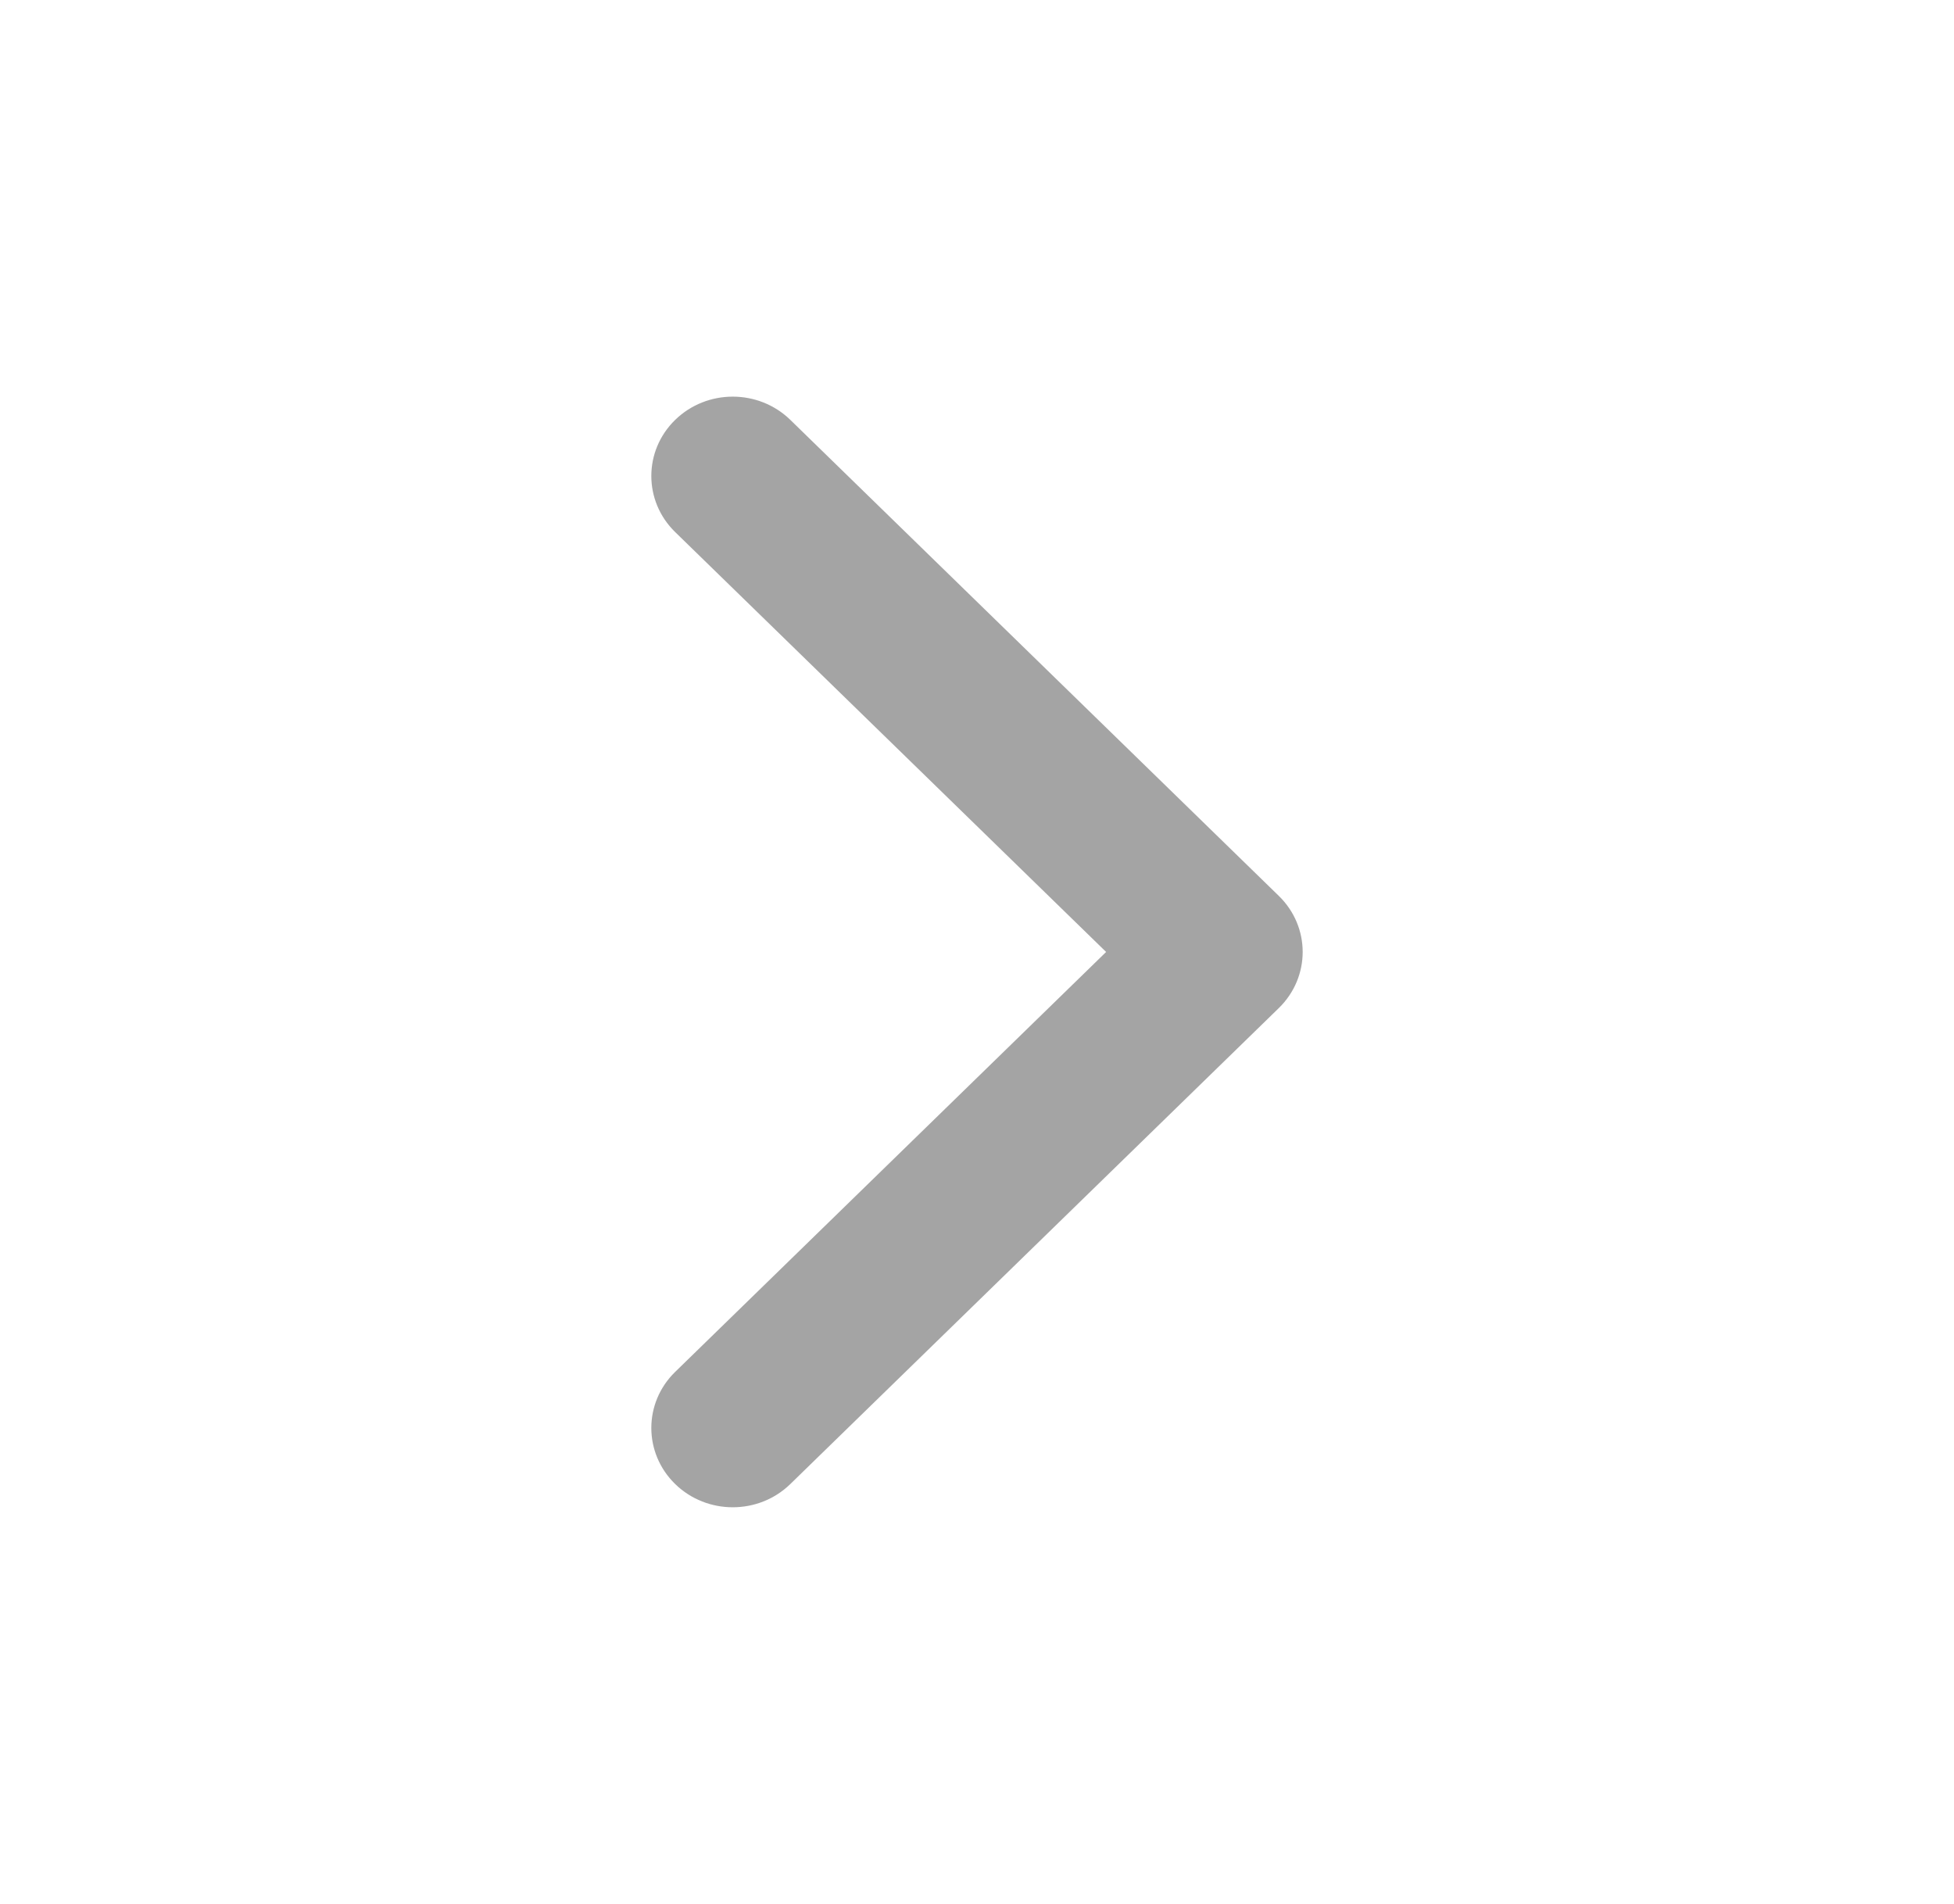 <svg width="39" height="38" viewBox="0 0 39 38" fill="none" xmlns="http://www.w3.org/2000/svg">
<g opacity="0.5">
<path fill-rule="evenodd" clip-rule="evenodd" d="M13.476 29.62C14.111 30.238 15.139 30.238 15.774 29.62L25.524 20.12C26.159 19.501 26.159 18.499 25.524 17.881L15.774 8.38C15.139 7.762 14.111 7.762 13.476 8.38C12.841 8.999 12.841 10.001 13.476 10.62L22.077 19L13.476 27.381C12.841 27.999 12.841 29.001 13.476 29.62Z" fill="#4A4A4A"/>
</g>
</svg>
